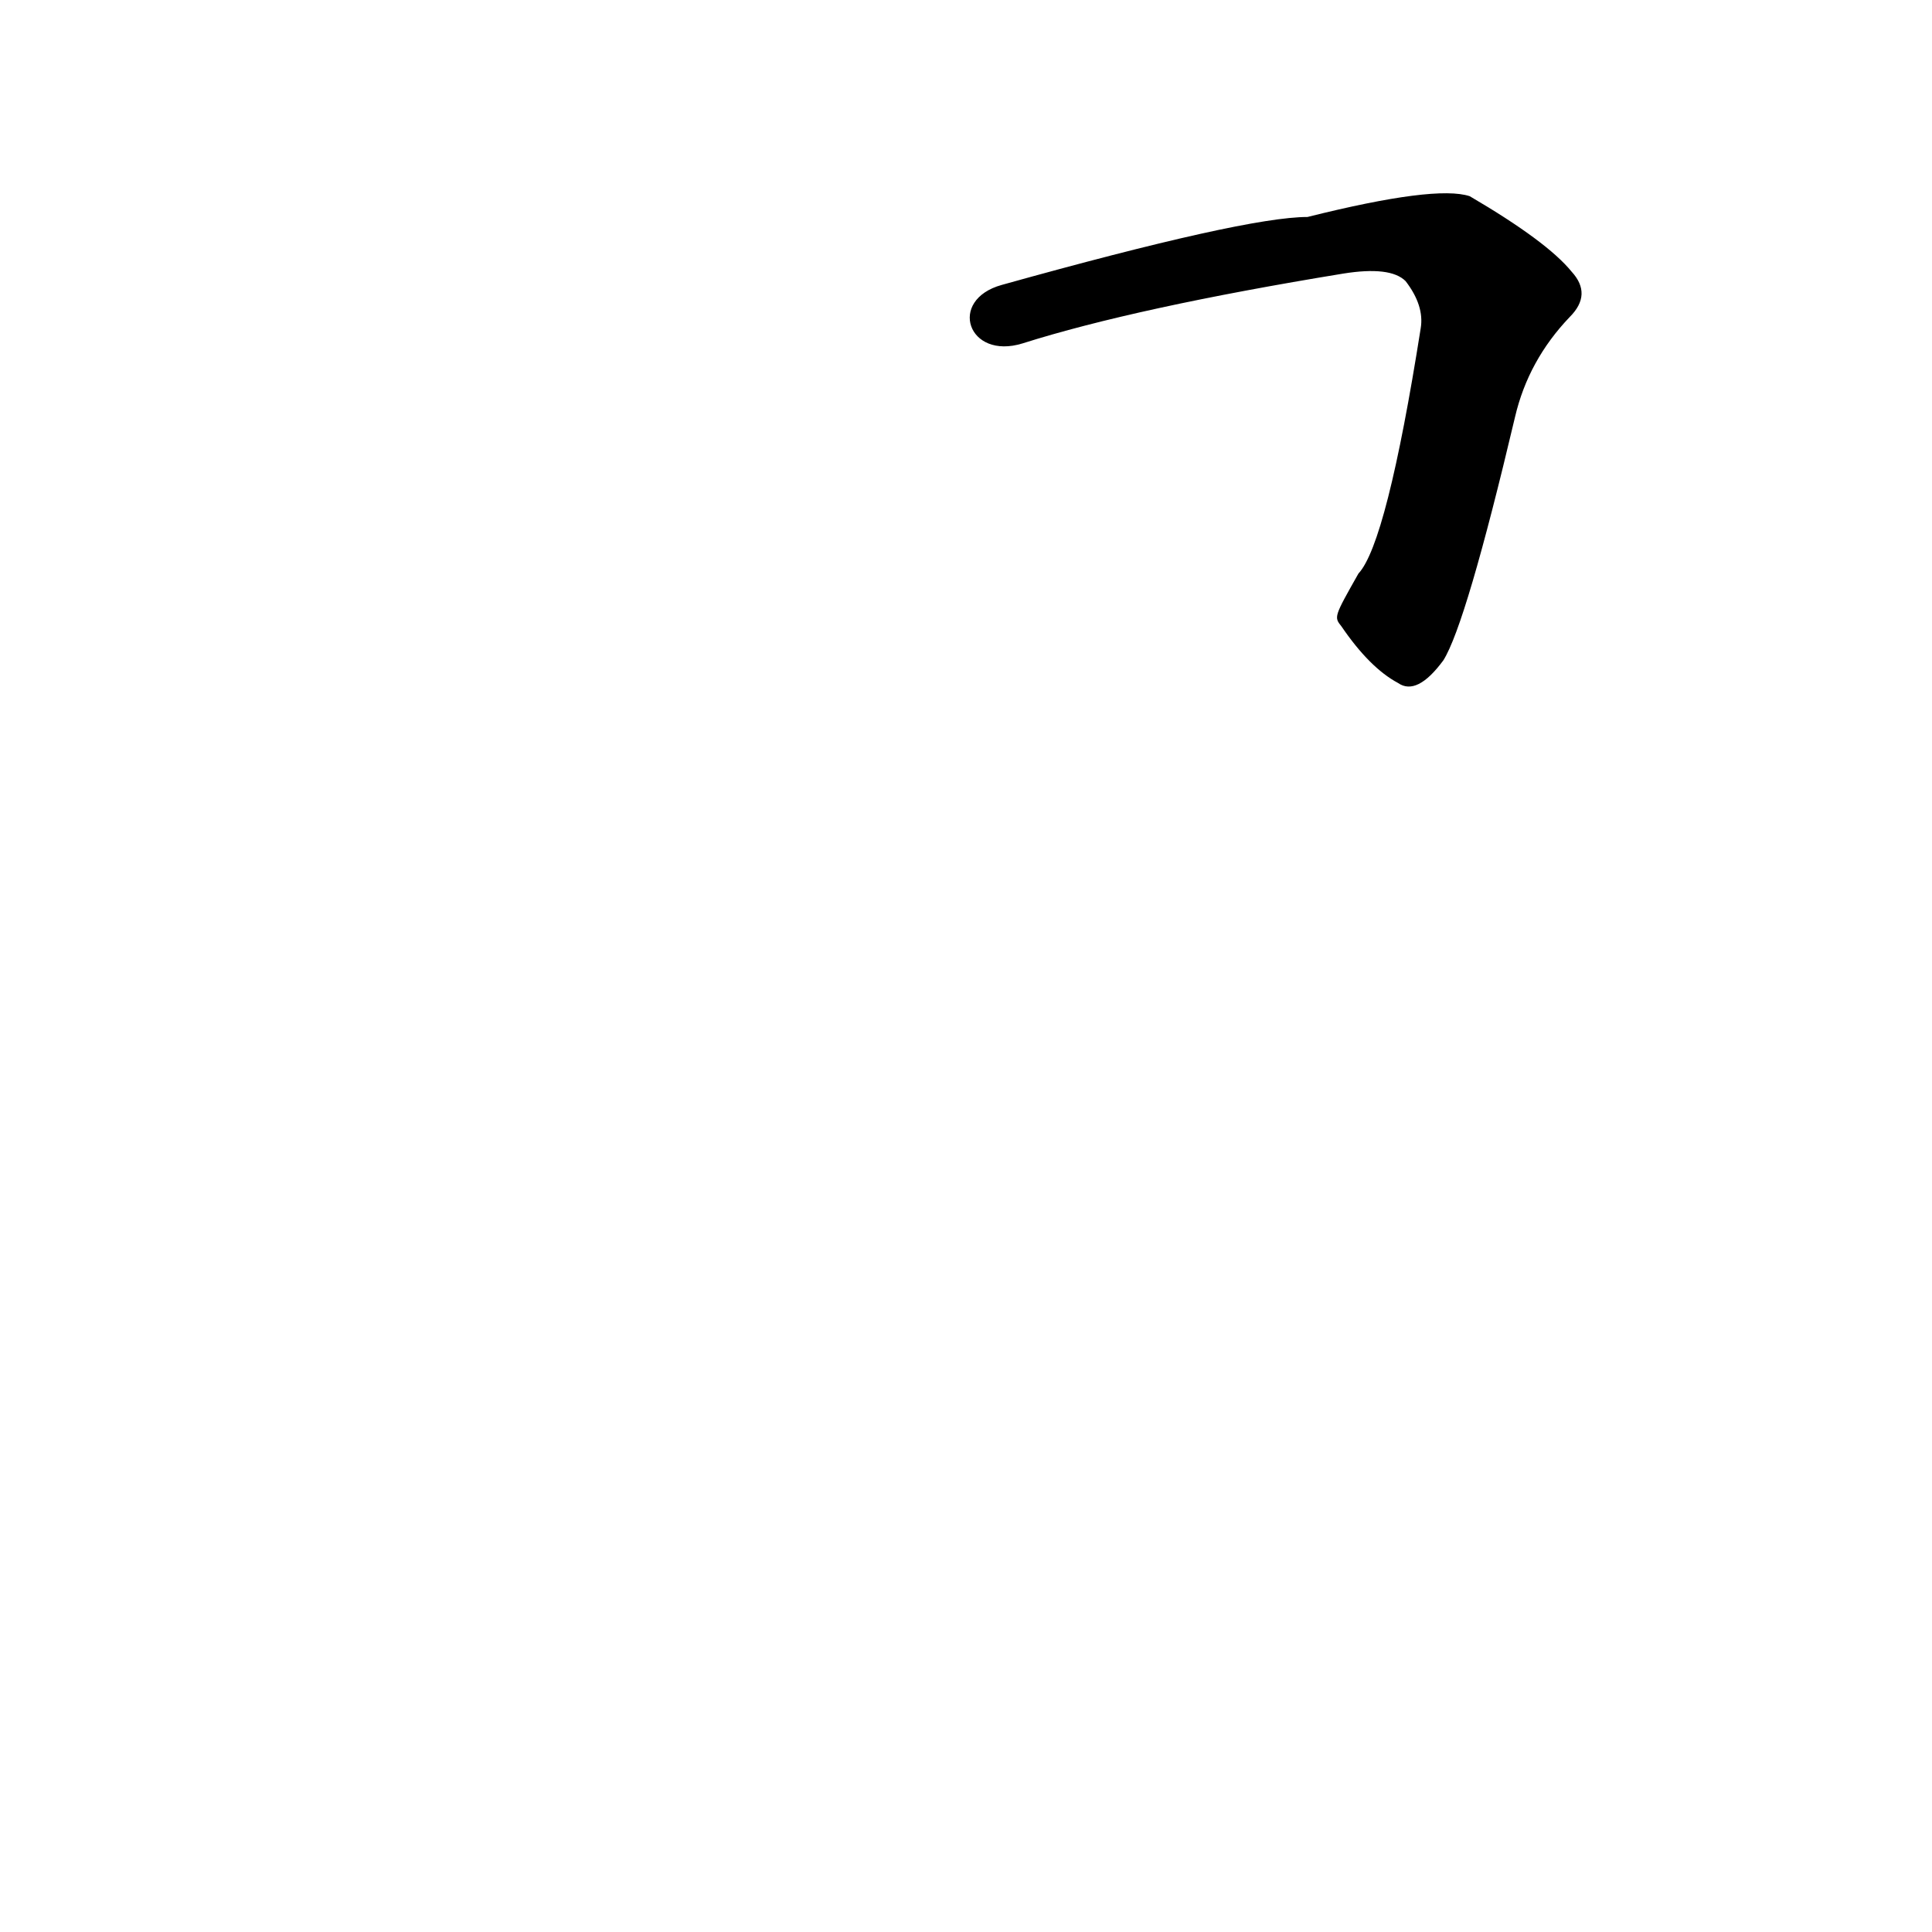<?xml version='1.0' encoding='utf-8'?>
<svg xmlns="http://www.w3.org/2000/svg" version="1.1" viewBox="0 0 1024 1024"><g transform="scale(1, -1) translate(0, -900)"><path d="M 711 568 Q 726 546 741 538 Q 751 531 765 550 Q 777 569 803 679 Q 810 709 832 732 Q 844 744 833 756 Q 820 772 779 796 Q 761 802 693 785 Q 660 785 531 749 C 502 741 513 709 542 718 Q 602 737 712 755 Q 737 759 745 751 Q 755 738 753 726 Q 735 612 720 596 C 707 573 707 573 711 568 Z" fill="black" /></g></svg>